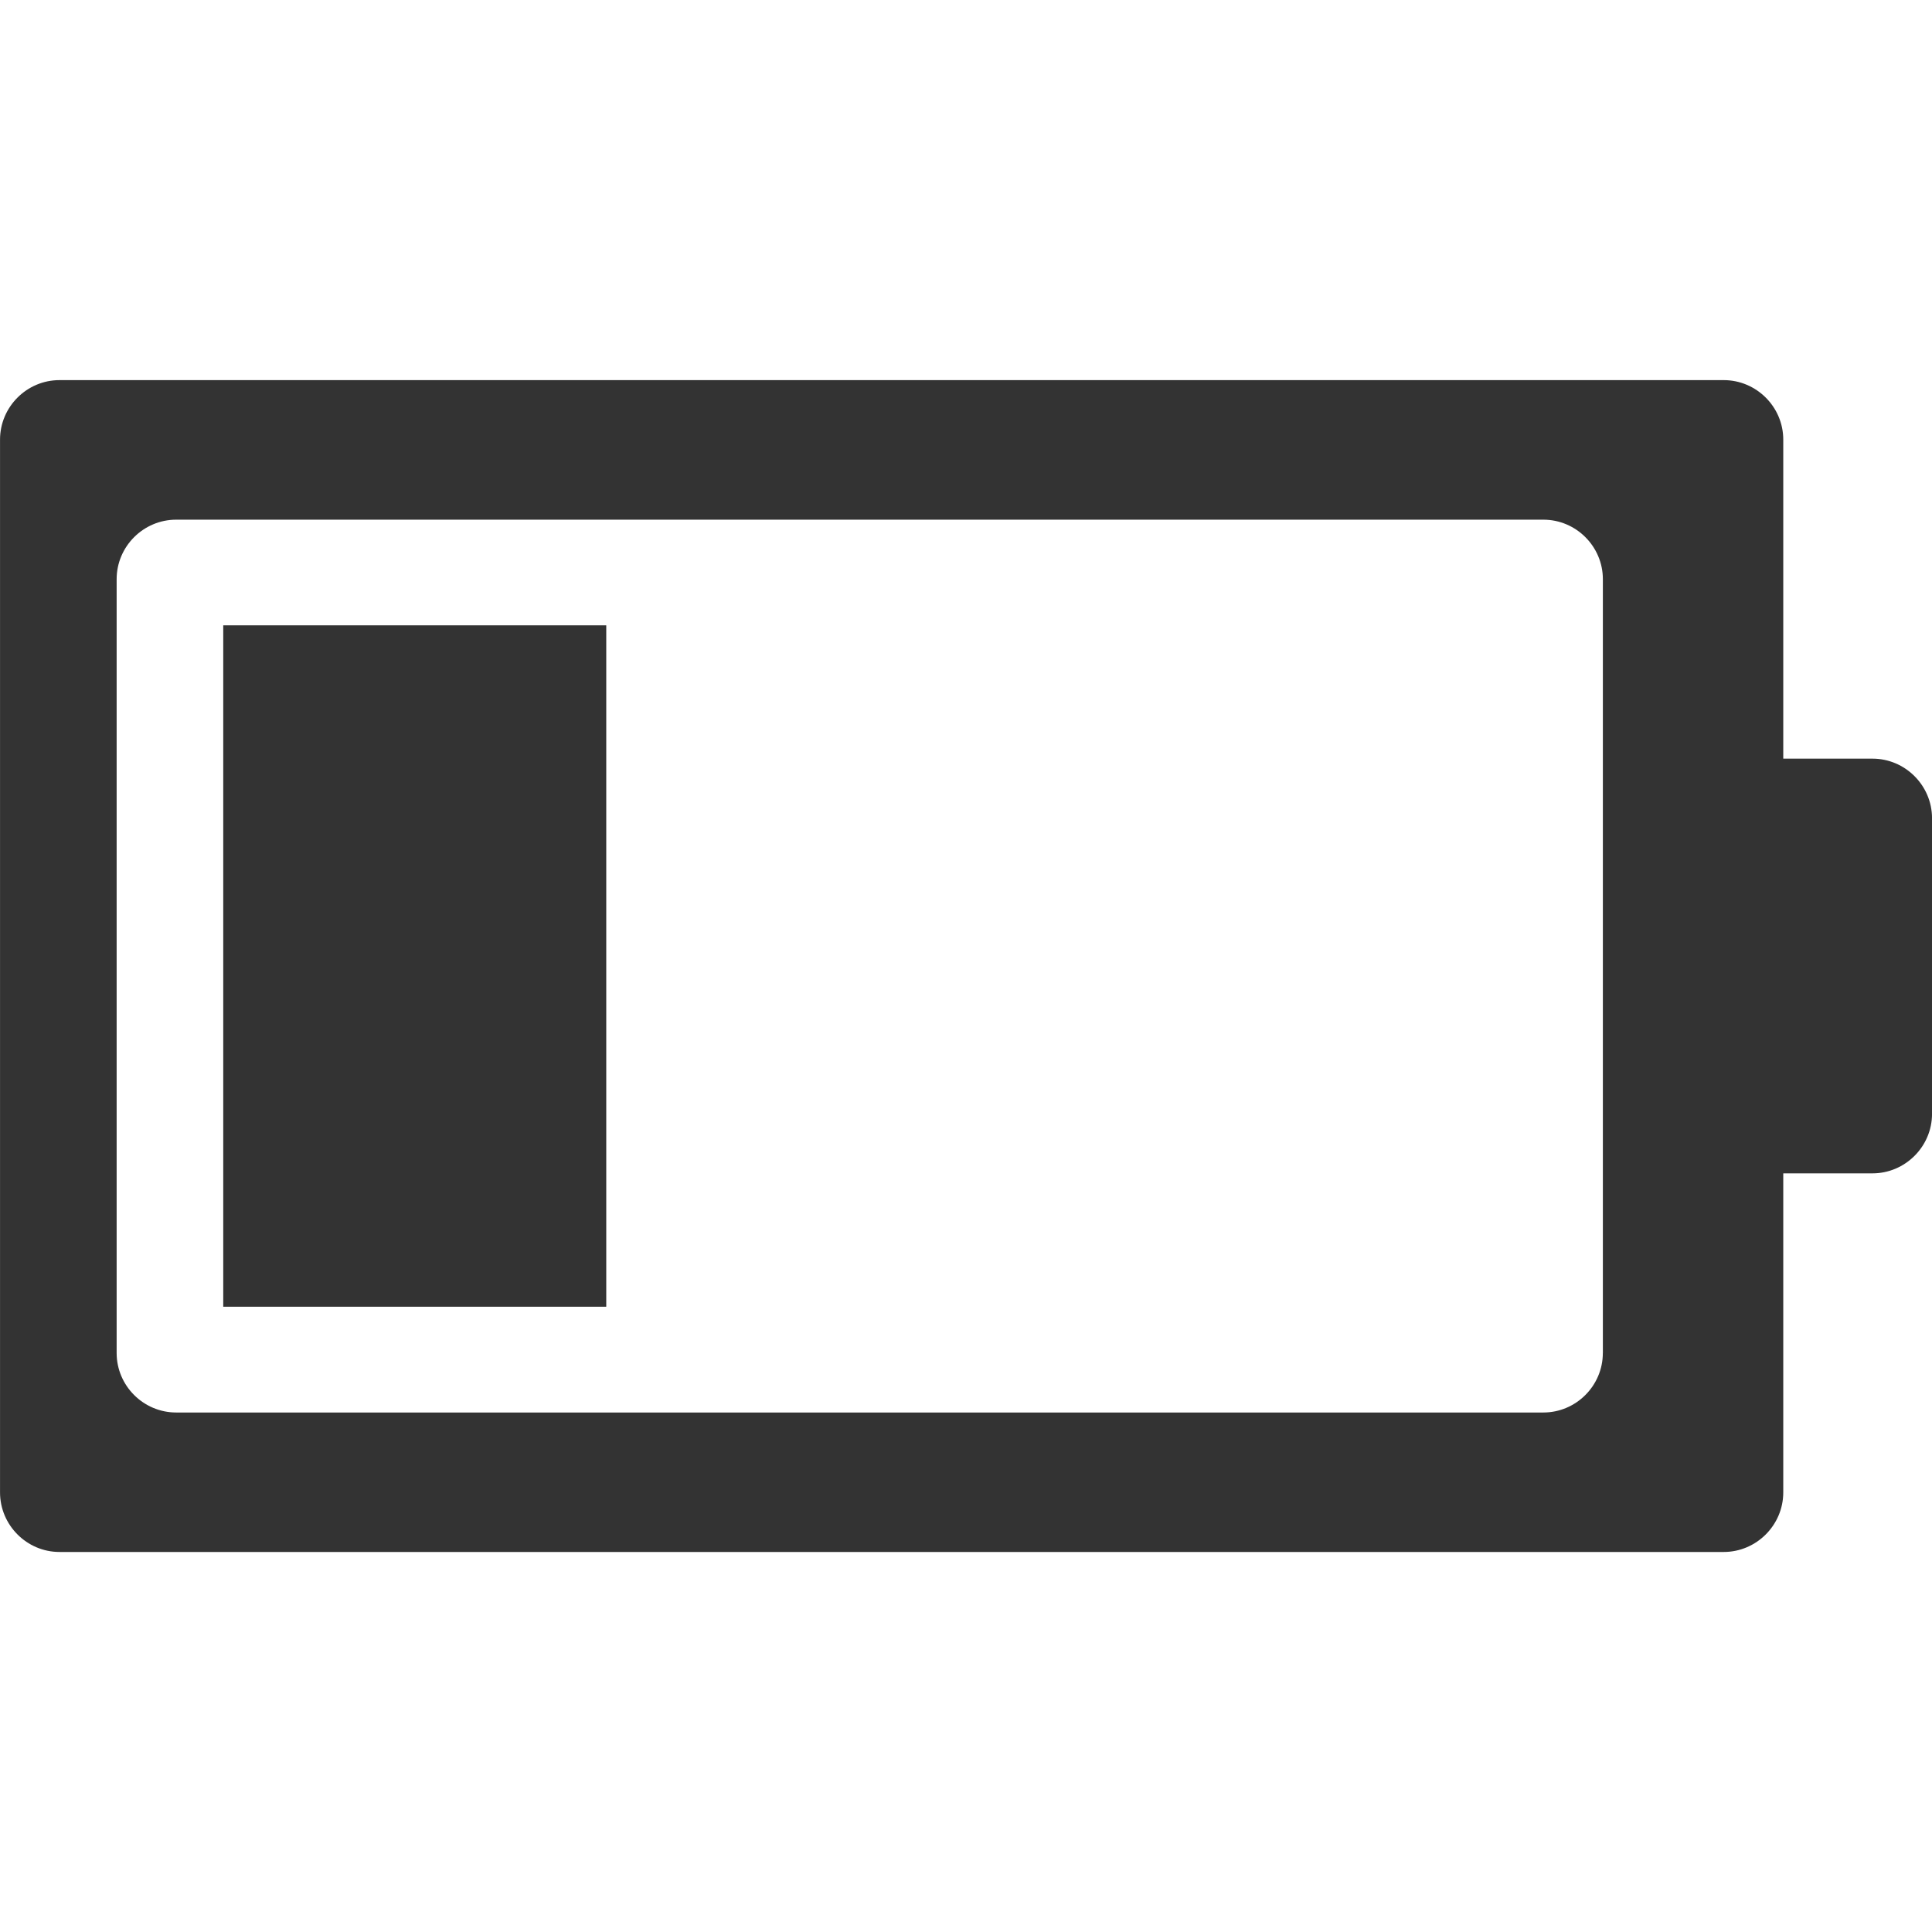 <?xml version="1.0" encoding="iso-8859-1"?>
<!-- Generator: Adobe Illustrator 13.0.2, SVG Export Plug-In . SVG Version: 6.00 Build 14948)  -->
<!DOCTYPE svg PUBLIC "-//W3C//DTD SVG 1.1//EN" "http://www.w3.org/Graphics/SVG/1.1/DTD/svg11.dtd">
<svg version="1.1" xmlns="http://www.w3.org/2000/svg" xmlns:xlink="http://www.w3.org/1999/xlink" x="0px" y="0px" width="64px"
	 height="64px" viewBox="0 0 64 64" style="enable-background:new 0 0 64 64;" xml:space="preserve">
<symbol  id="background_x5F_64_2" viewBox="-783.692 -0.04 64 64">
	<polygon style="fill:none;" points="-719.691,-0.04 -783.691,-0.04 -783.691,63.96 -719.691,63.96 	"/>
</symbol>
	<g id="icon-m-energy-management-battery30">
		
			<use xlink:href="#background_x5F_64_2"  width="64" height="64" id="background_x5F_64_13_" x="-783.692" y="-0.04" transform="matrix(1 0 0 -1 783.692 63.96)" style="overflow:visible;"/>
		<path style="fill:#333333;" d="M62.028,25.131h-2.955V14.563c0-1.084-0.889-1.971-1.973-1.971H1.971
			c-1.084,0-1.97,0.887-1.97,1.971v34.875c0,1.084,0.886,1.973,1.97,1.973H57.1c1.084,0,1.973-0.889,1.973-1.973V38.869h2.955
			c1.084,0,1.973-0.889,1.973-1.971v-9.795C64,26.02,63.112,25.131,62.028,25.131z M53.096,44.82c0,1.084-0.887,1.971-1.971,1.971
			H5.837c-1.086,0-1.973-0.887-1.973-1.971V19.186c0-1.084,0.887-1.971,1.973-1.971h45.289c1.084,0,1.971,0.887,1.971,1.971V44.82z"
			/>
		<rect x="7.395" y="20.715" style="fill:#333333;" width="12.688" height="22.572"/>
	</g>
</svg>
